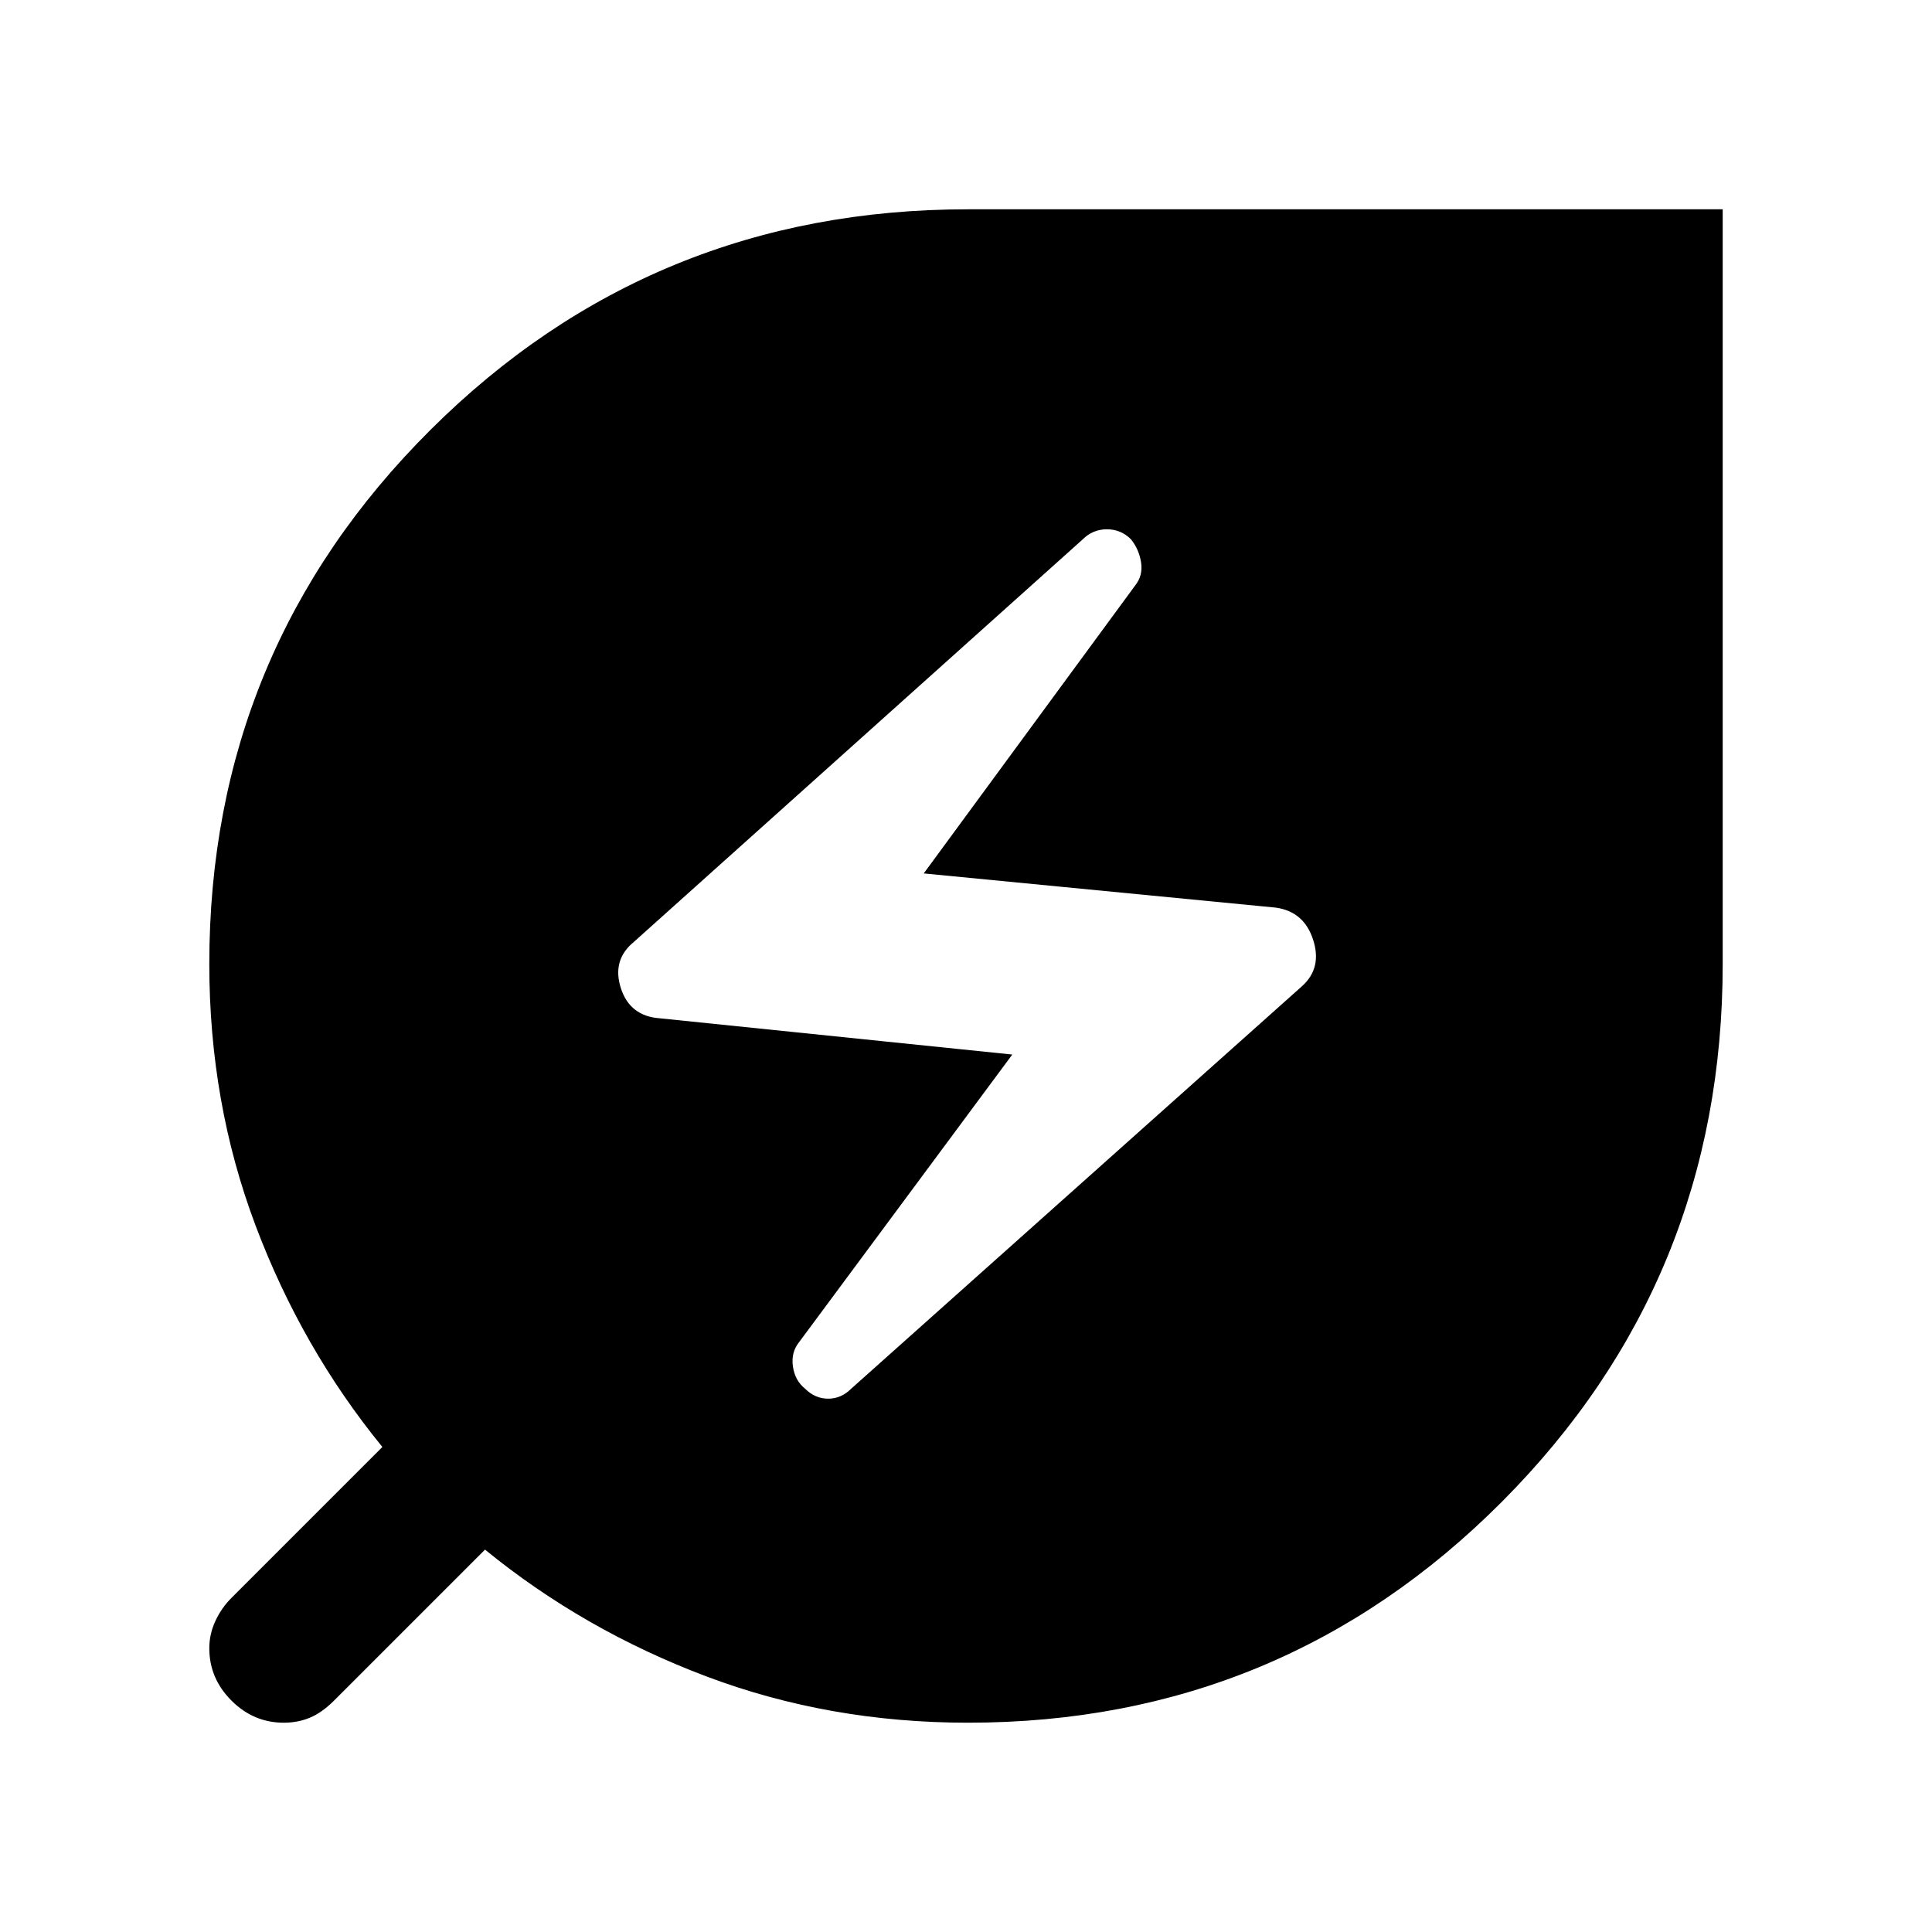 <svg xmlns="http://www.w3.org/2000/svg" height="48" viewBox="0 -960 960 960" width="48"><path d="m423-270 224-200q10-9 5.5-23T634-509l-175-17 105-143q4-5 3-11.5t-5-11.5q-5-5-12-5t-12 5L315-492q-11 9-6.5 23t19.5 15l175 18-106 143q-4 5-3 12t6 11q5 5 11.5 5t11.5-5Zm58 166q-69 0-130-23t-110-63l-75 75q-6 6-12 8.5t-13 2.5q-15 0-26-11t-11-26q0-7 3-13.5t8-11.5l75-75q-40-49-63-110t-23-130q0-156 110-265.5T481-856h375v375q0 157-109.5 267T481-104Z"/></svg>